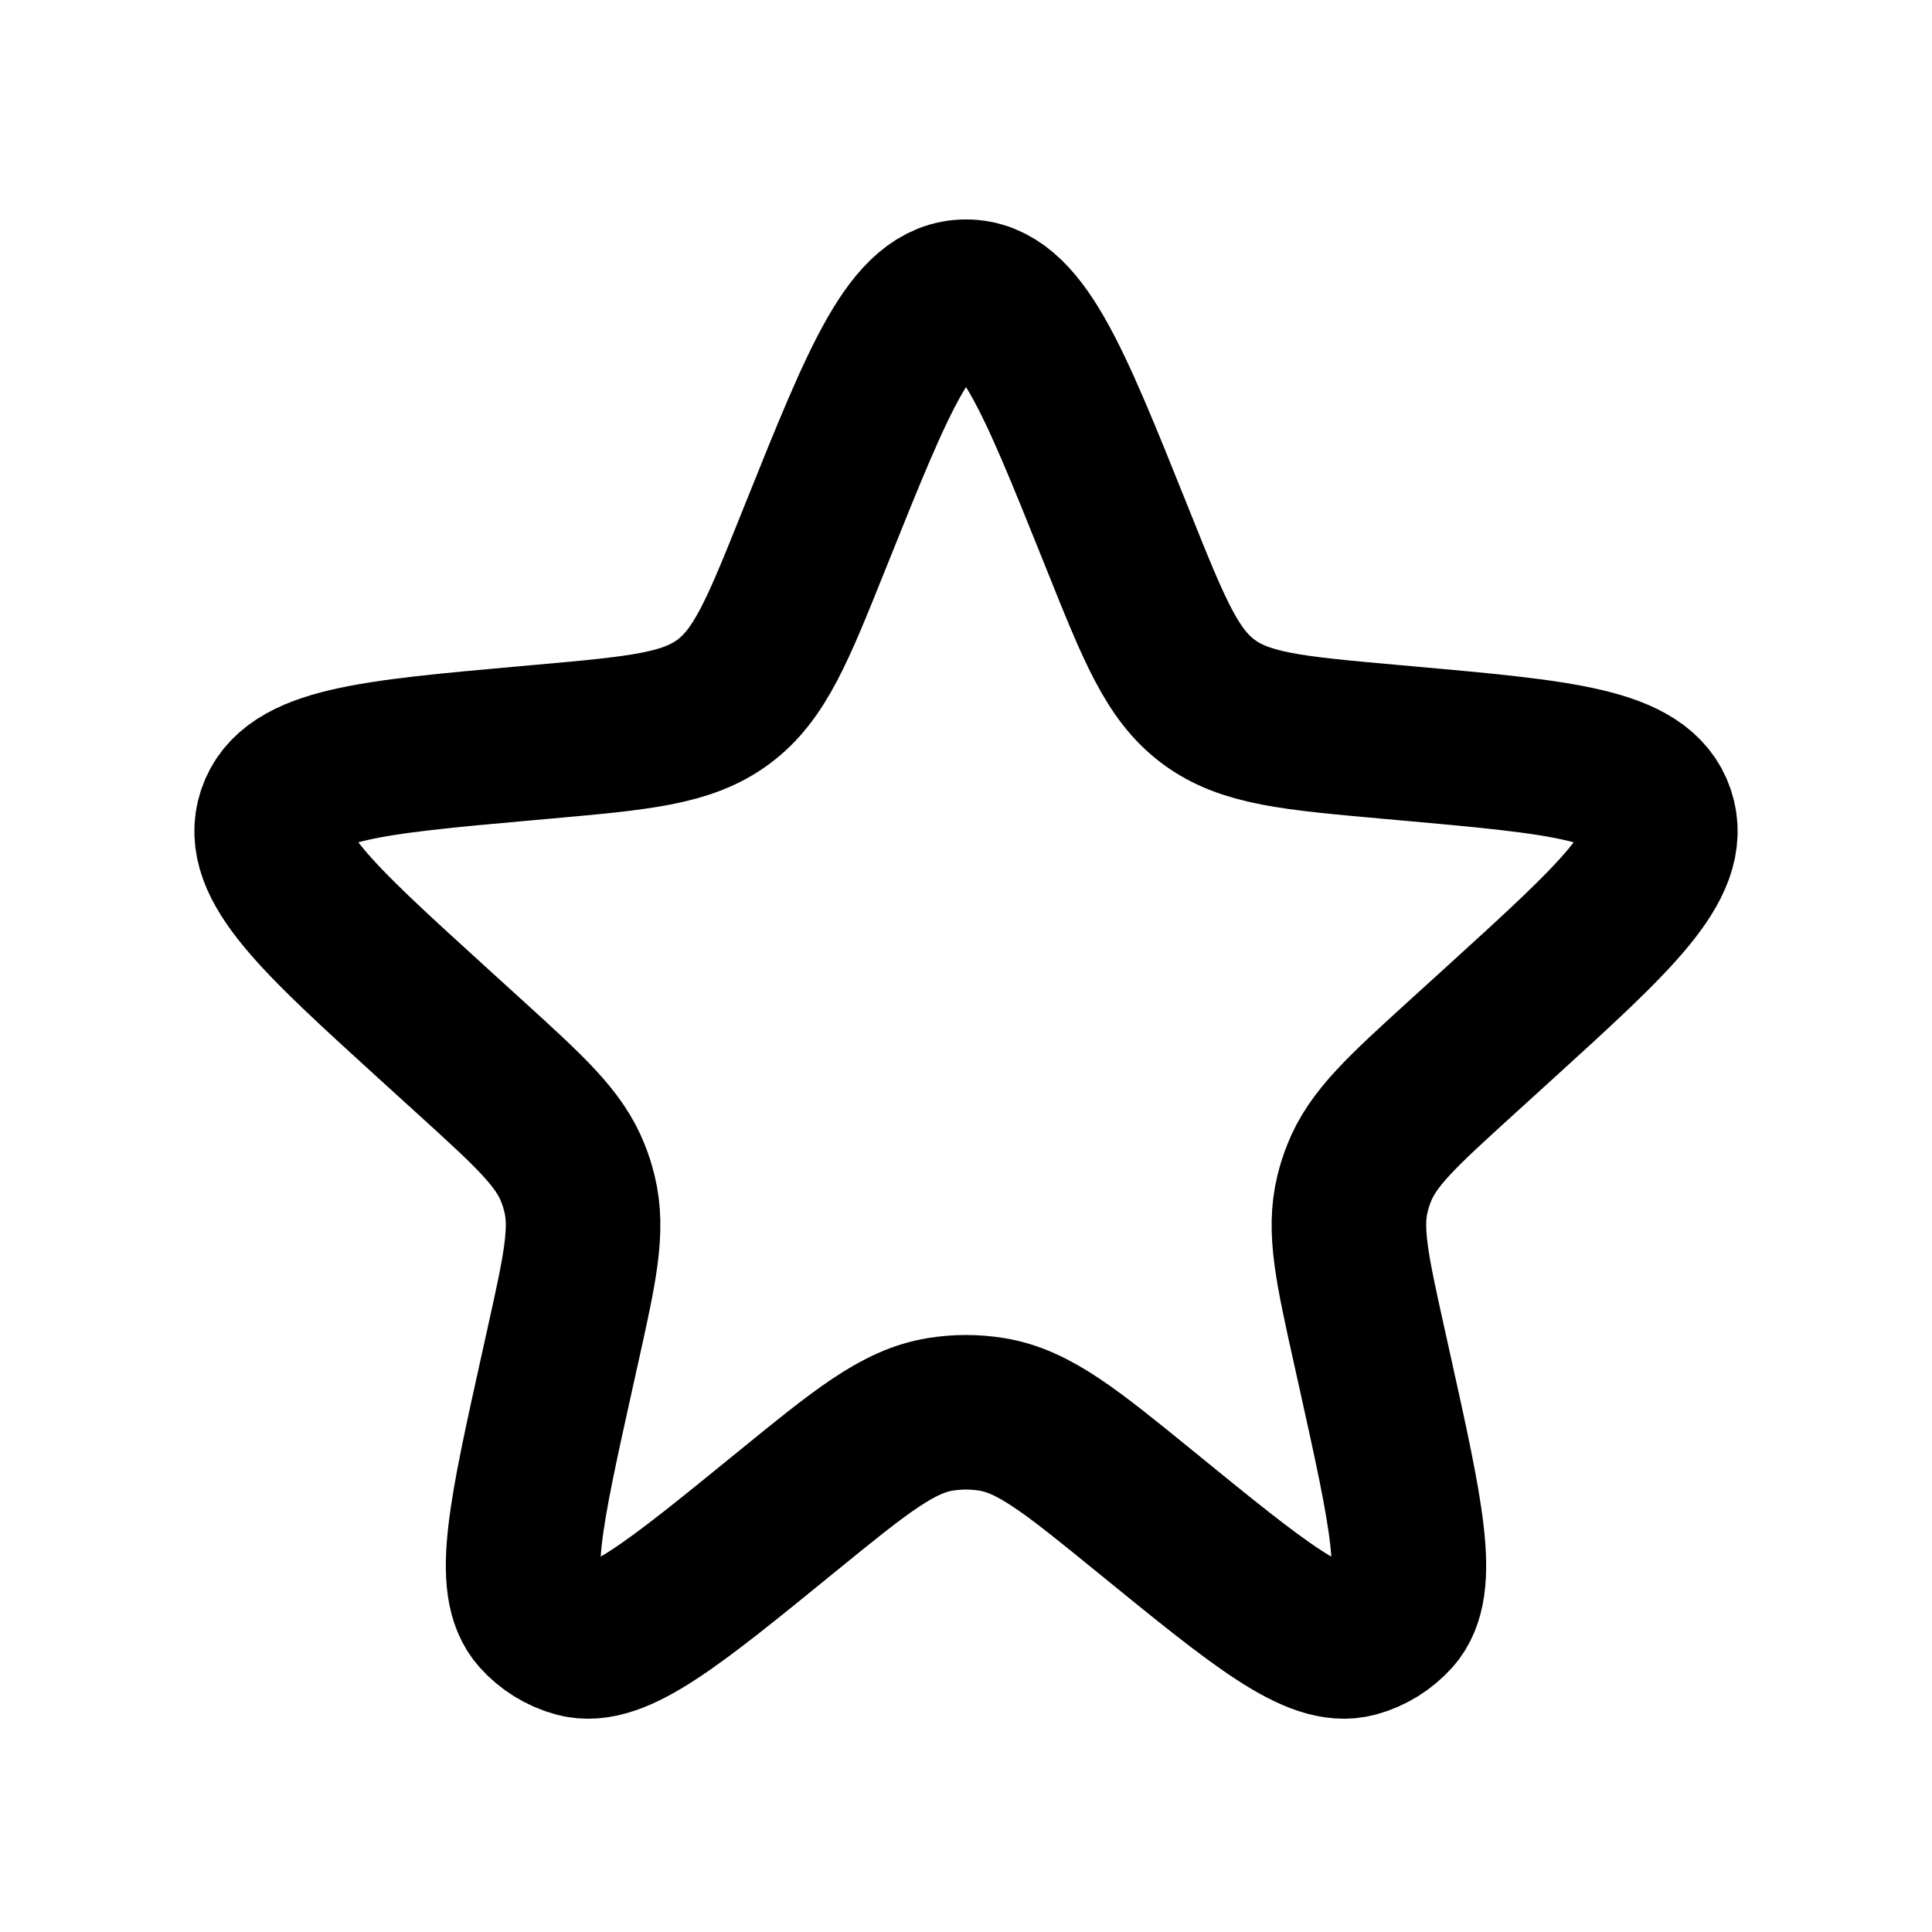 <svg width="50" height="50" viewBox="0 0 50 50" fill="none" xmlns="http://www.w3.org/2000/svg">
<path d="M21.133 13.807C22.772 9.722 23.591 7.679 25 7.679C26.409 7.679 27.228 9.722 28.867 13.807L28.944 13.998C29.869 16.306 30.332 17.46 31.276 18.161C32.219 18.863 33.458 18.973 35.934 19.195L36.382 19.235C40.436 19.598 42.463 19.78 42.897 21.07C43.33 22.359 41.825 23.729 38.815 26.467L37.81 27.381C36.286 28.768 35.524 29.461 35.169 30.37C35.102 30.539 35.047 30.713 35.004 30.89C34.77 31.837 34.993 32.843 35.44 34.854L35.579 35.48C36.399 39.177 36.809 41.025 36.093 41.822C35.825 42.12 35.478 42.334 35.091 42.44C34.058 42.722 32.59 41.526 29.655 39.134C27.727 37.564 26.763 36.778 25.657 36.602C25.222 36.532 24.778 36.532 24.343 36.602C23.237 36.778 22.273 37.564 20.345 39.134C17.41 41.526 15.942 42.722 14.909 42.44C14.522 42.334 14.175 42.12 13.907 41.822C13.191 41.025 13.601 39.177 14.421 35.48L14.56 34.854C15.007 32.843 15.23 31.837 14.996 30.89C14.953 30.713 14.898 30.539 14.831 30.37C14.476 29.461 13.714 28.768 12.19 27.381L11.185 26.467C8.175 23.729 6.67 22.359 7.103 21.07C7.537 19.78 9.564 19.598 13.618 19.235L14.066 19.195C16.543 18.973 17.781 18.863 18.724 18.161C19.668 17.46 20.131 16.306 21.056 13.998L21.133 13.807Z" stroke="black" stroke-width="4"/>
</svg>
